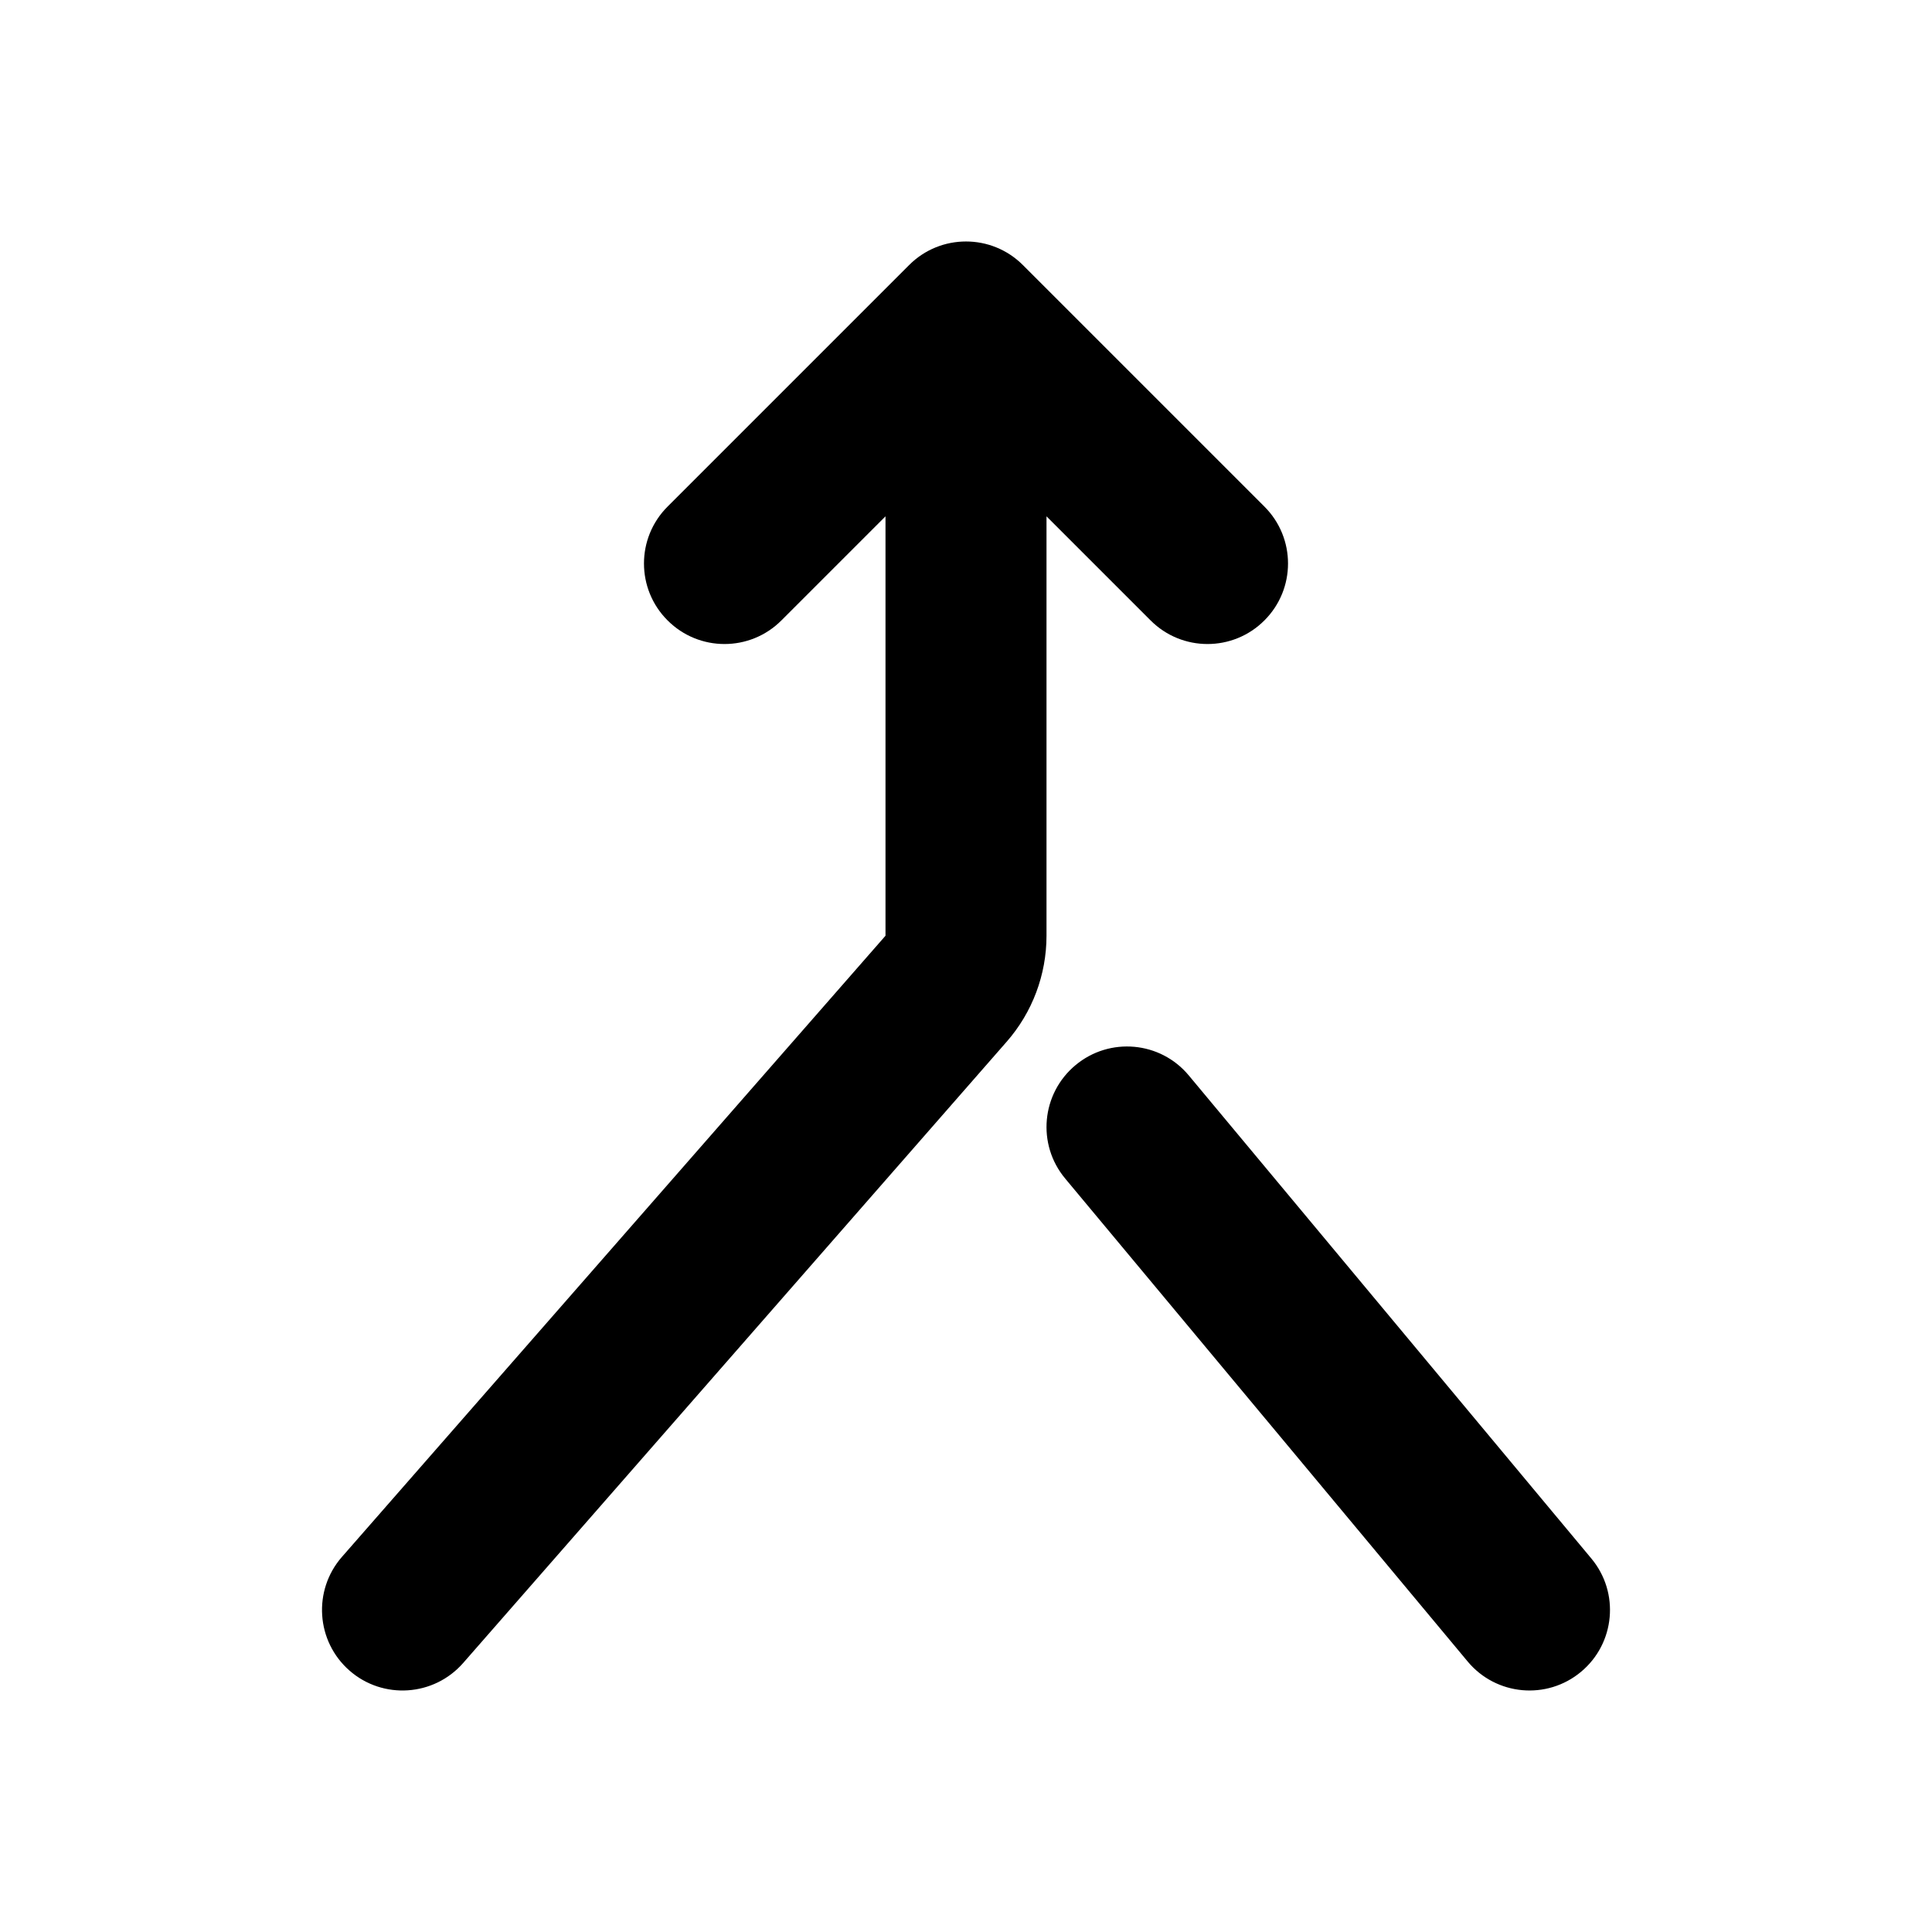 <svg width="24" height="24" viewBox="0 0 24 24" fill="none" xmlns="http://www.w3.org/2000/svg">
<path fill-rule="evenodd" clip-rule="evenodd" d="M4.342 20.753C4.757 21.116 5.389 21.074 5.753 20.659L12.505 12.941C12.824 12.577 13 12.109 13 11.624V6.414L14.293 7.707C14.683 8.098 15.317 8.098 15.707 7.707C16.098 7.317 16.098 6.683 15.707 6.293L12.707 3.293C12.317 2.902 11.683 2.902 11.293 3.293L8.293 6.293C7.902 6.683 7.902 7.317 8.293 7.707C8.683 8.098 9.317 8.098 9.707 7.707L11 6.414V11.624L4.247 19.341C3.884 19.757 3.926 20.389 4.342 20.753ZM18.232 20.64C18.585 21.064 19.216 21.122 19.64 20.768C20.064 20.415 20.122 19.784 19.768 19.36L14.768 13.36C14.415 12.935 13.784 12.878 13.36 13.232C12.936 13.585 12.878 14.216 13.232 14.64L18.232 20.64Z" fill="currentColor"/>
</svg>
